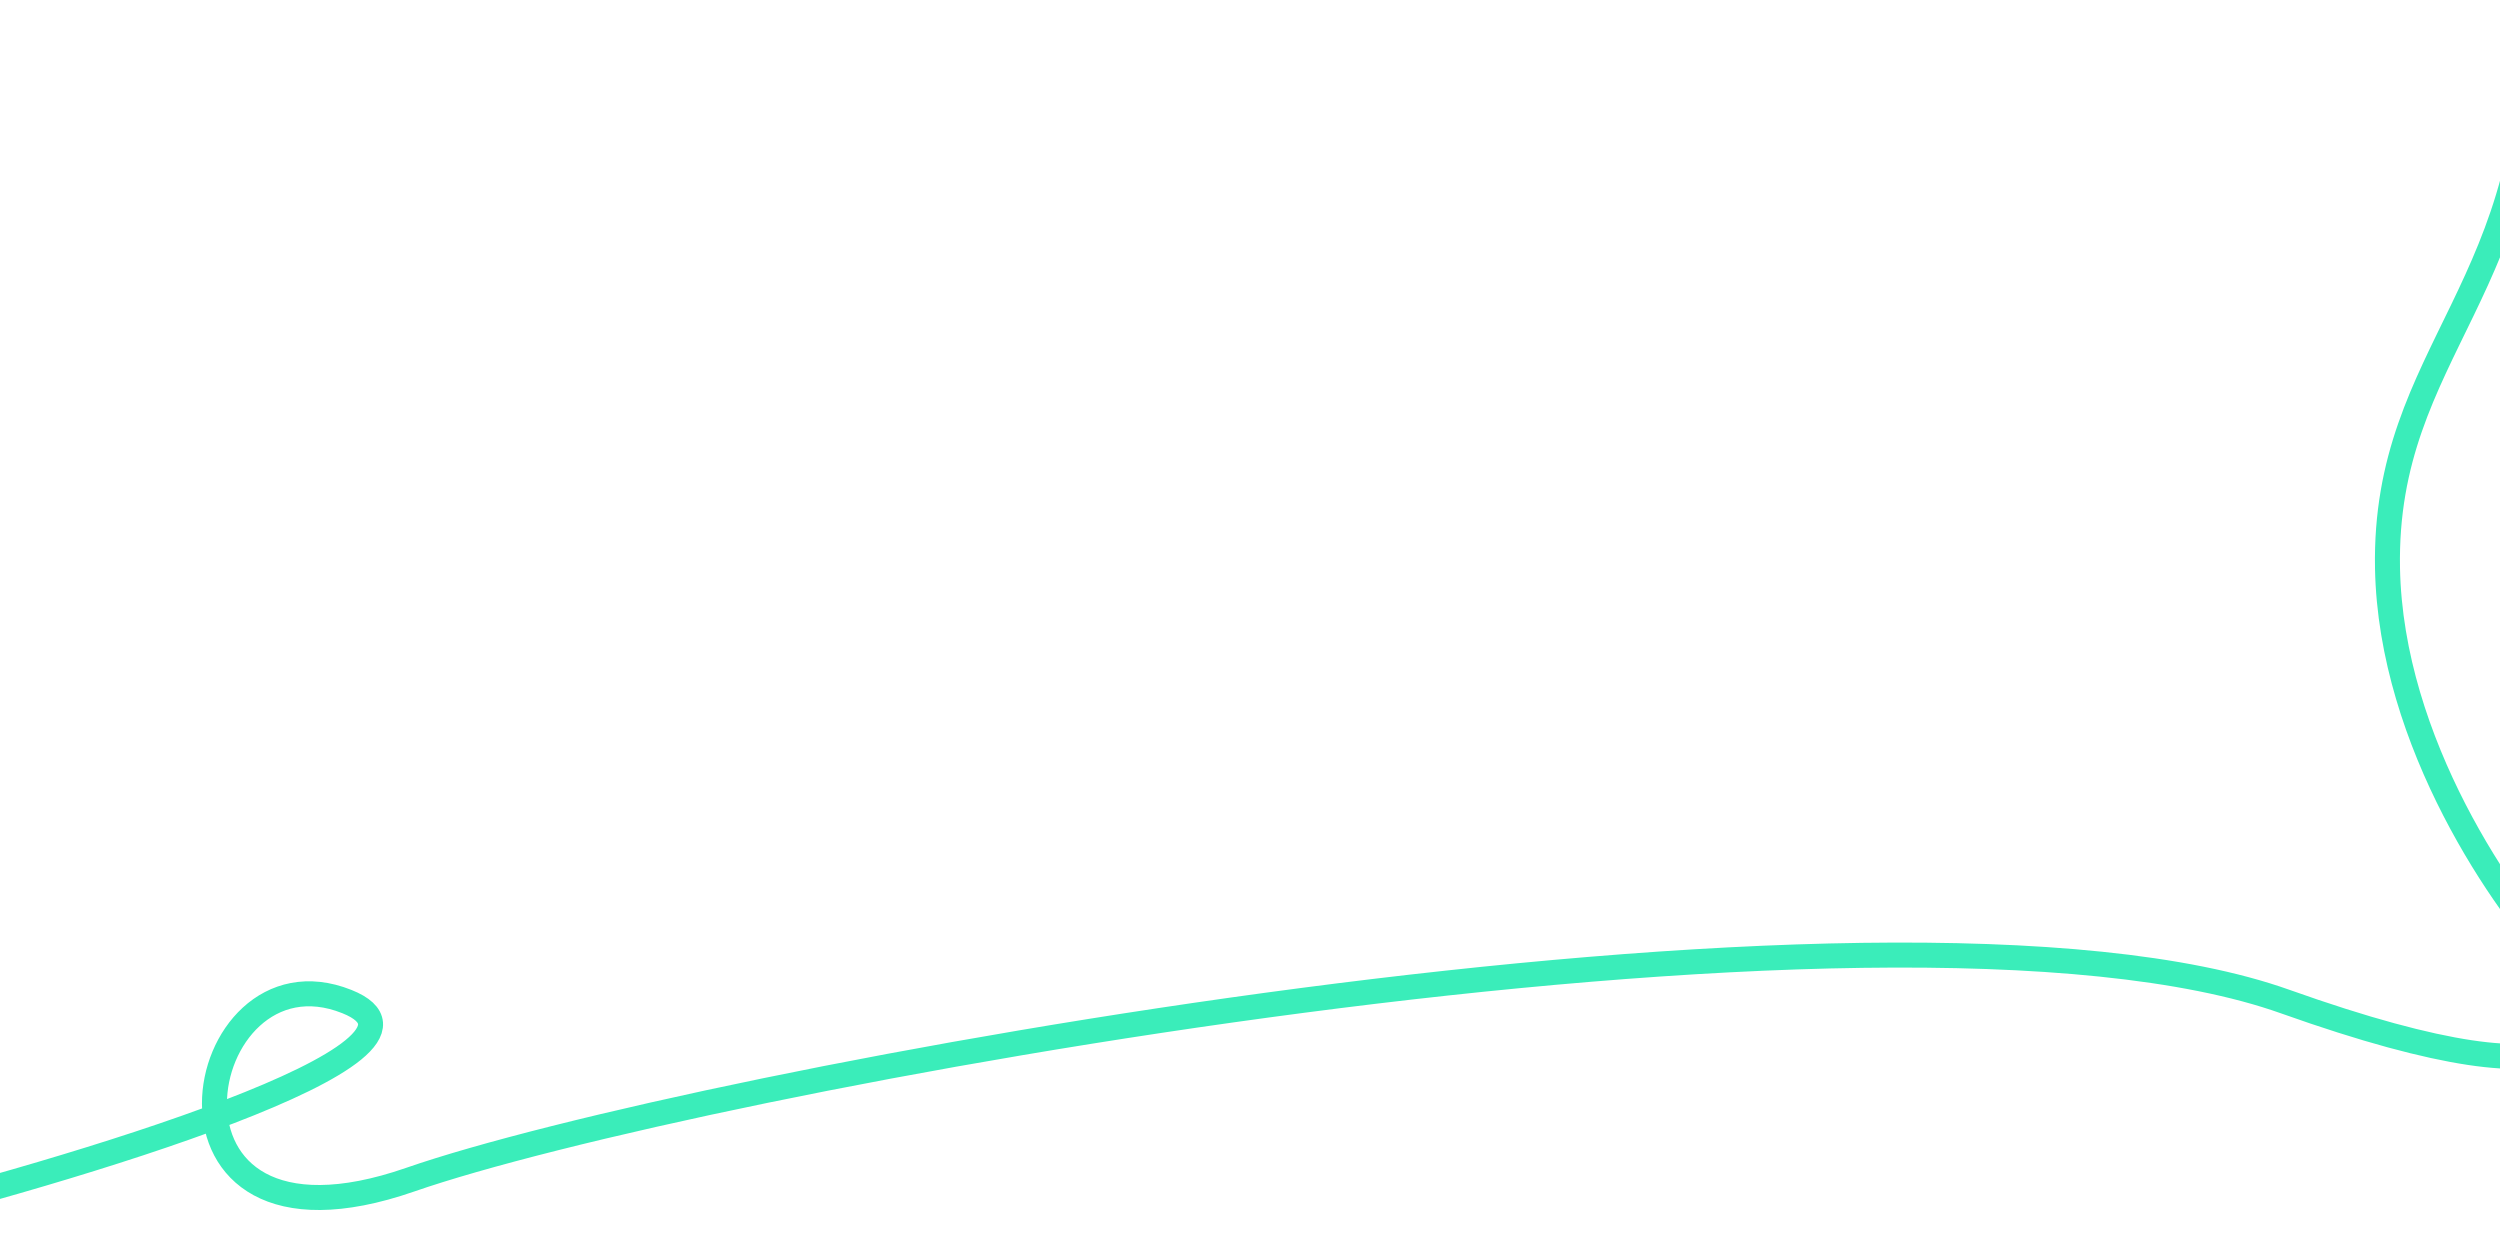 <svg width="1600" height="792" viewBox="0 0 1600 792" fill="none" xmlns="http://www.w3.org/2000/svg">
<path d="M-92 783.5C46 749.333 302 673 222 641C122 601 82.5 817.5 262.5 755C442.5 692.5 1205.5 549.5 1462.5 641C1668.1 714.2 1666.17 656.167 1639.5 618C1603.17 579.833 1530 475.5 1528 363.5C1525.5 223.5 1628 184 1619.5 1" stroke="#3AEDBA" stroke-width="16"/>
</svg>
